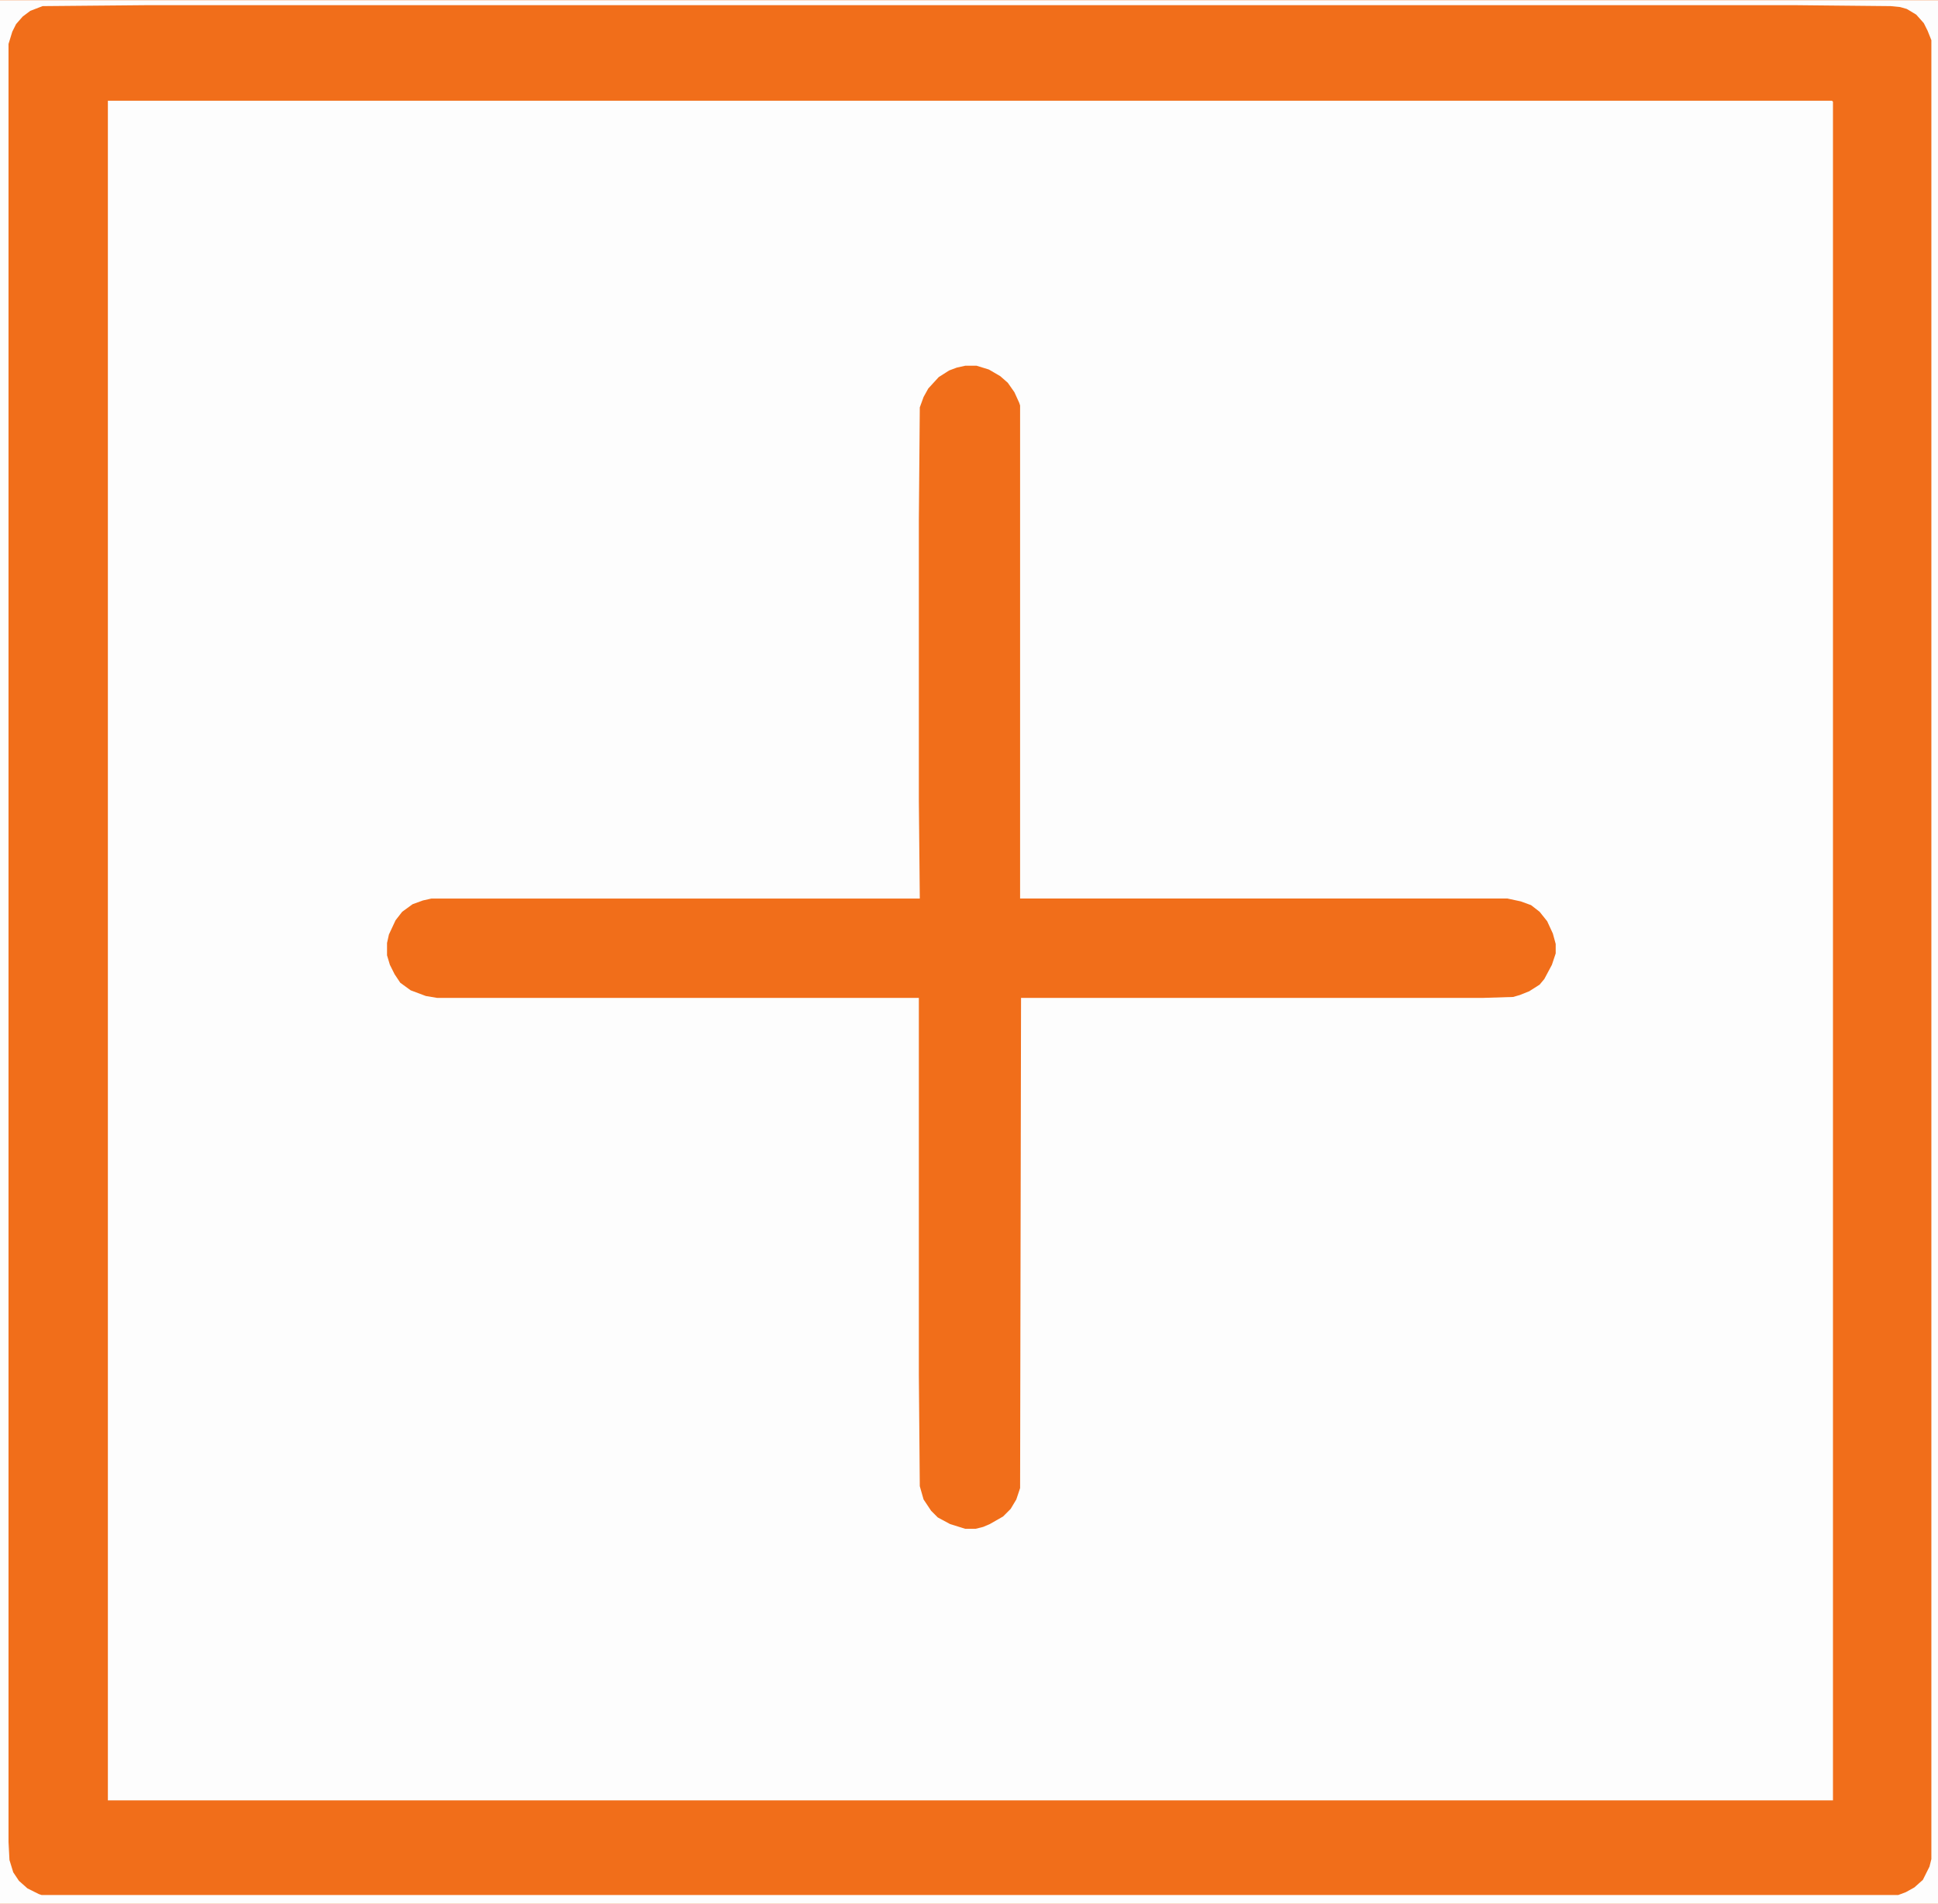 <?xml version="1.0" encoding="UTF-8"?>
<svg version="1.1" viewBox="0 0 2048 2011" width="795" height="781" xmlns="http://www.w3.org/2000/svg">
<path transform="translate(0)" d="m0 0h2048v2011h-2048z" fill="#FDFDFD"/>
<path transform="translate(0)" d="m0 0h2048v2011h-2048zm114 106v1796h1823v-1795l-1-1z" fill="#F16E1A"/>
<path transform="translate(1020,386)" d="m0 0h12l13 4 12 7 8 7 7 10 5 11 1 3v521h515l14 3 11 4 9 7 8 10 6 13 3 11v10l-4 12-8 15-5 6-11 7-10 4-7 2-32 1h-488l-1 518-4 12-6 10-8 8-14 8-7 3-8 2h-11l-16-5-13-7-7-7-8-12-4-14-1-118v-398h-509l-12-2-16-6-11-8-6-9-5-10-3-10v-13l2-9 7-15 7-9 11-8 11-4 9-2h516l-1-103v-297l1-119 4-11 5-9 11-12 11-7 8-3z" fill="#F16E1A"/>
<path transform="translate(0)" d="m0 0h2048v2011h-2048zm155 5-110 1-13 5-8 6-7 8-4 8-4 13v1900l1 19 4 13 6 9 9 8 12 6 3 1h1962l8-3 9-5 9-8 7-14 2-8v-1922l-4-10-4-8-8-9-10-6-7-2-10-1-101-1z" fill="#FDFDFD"/>
</svg>
